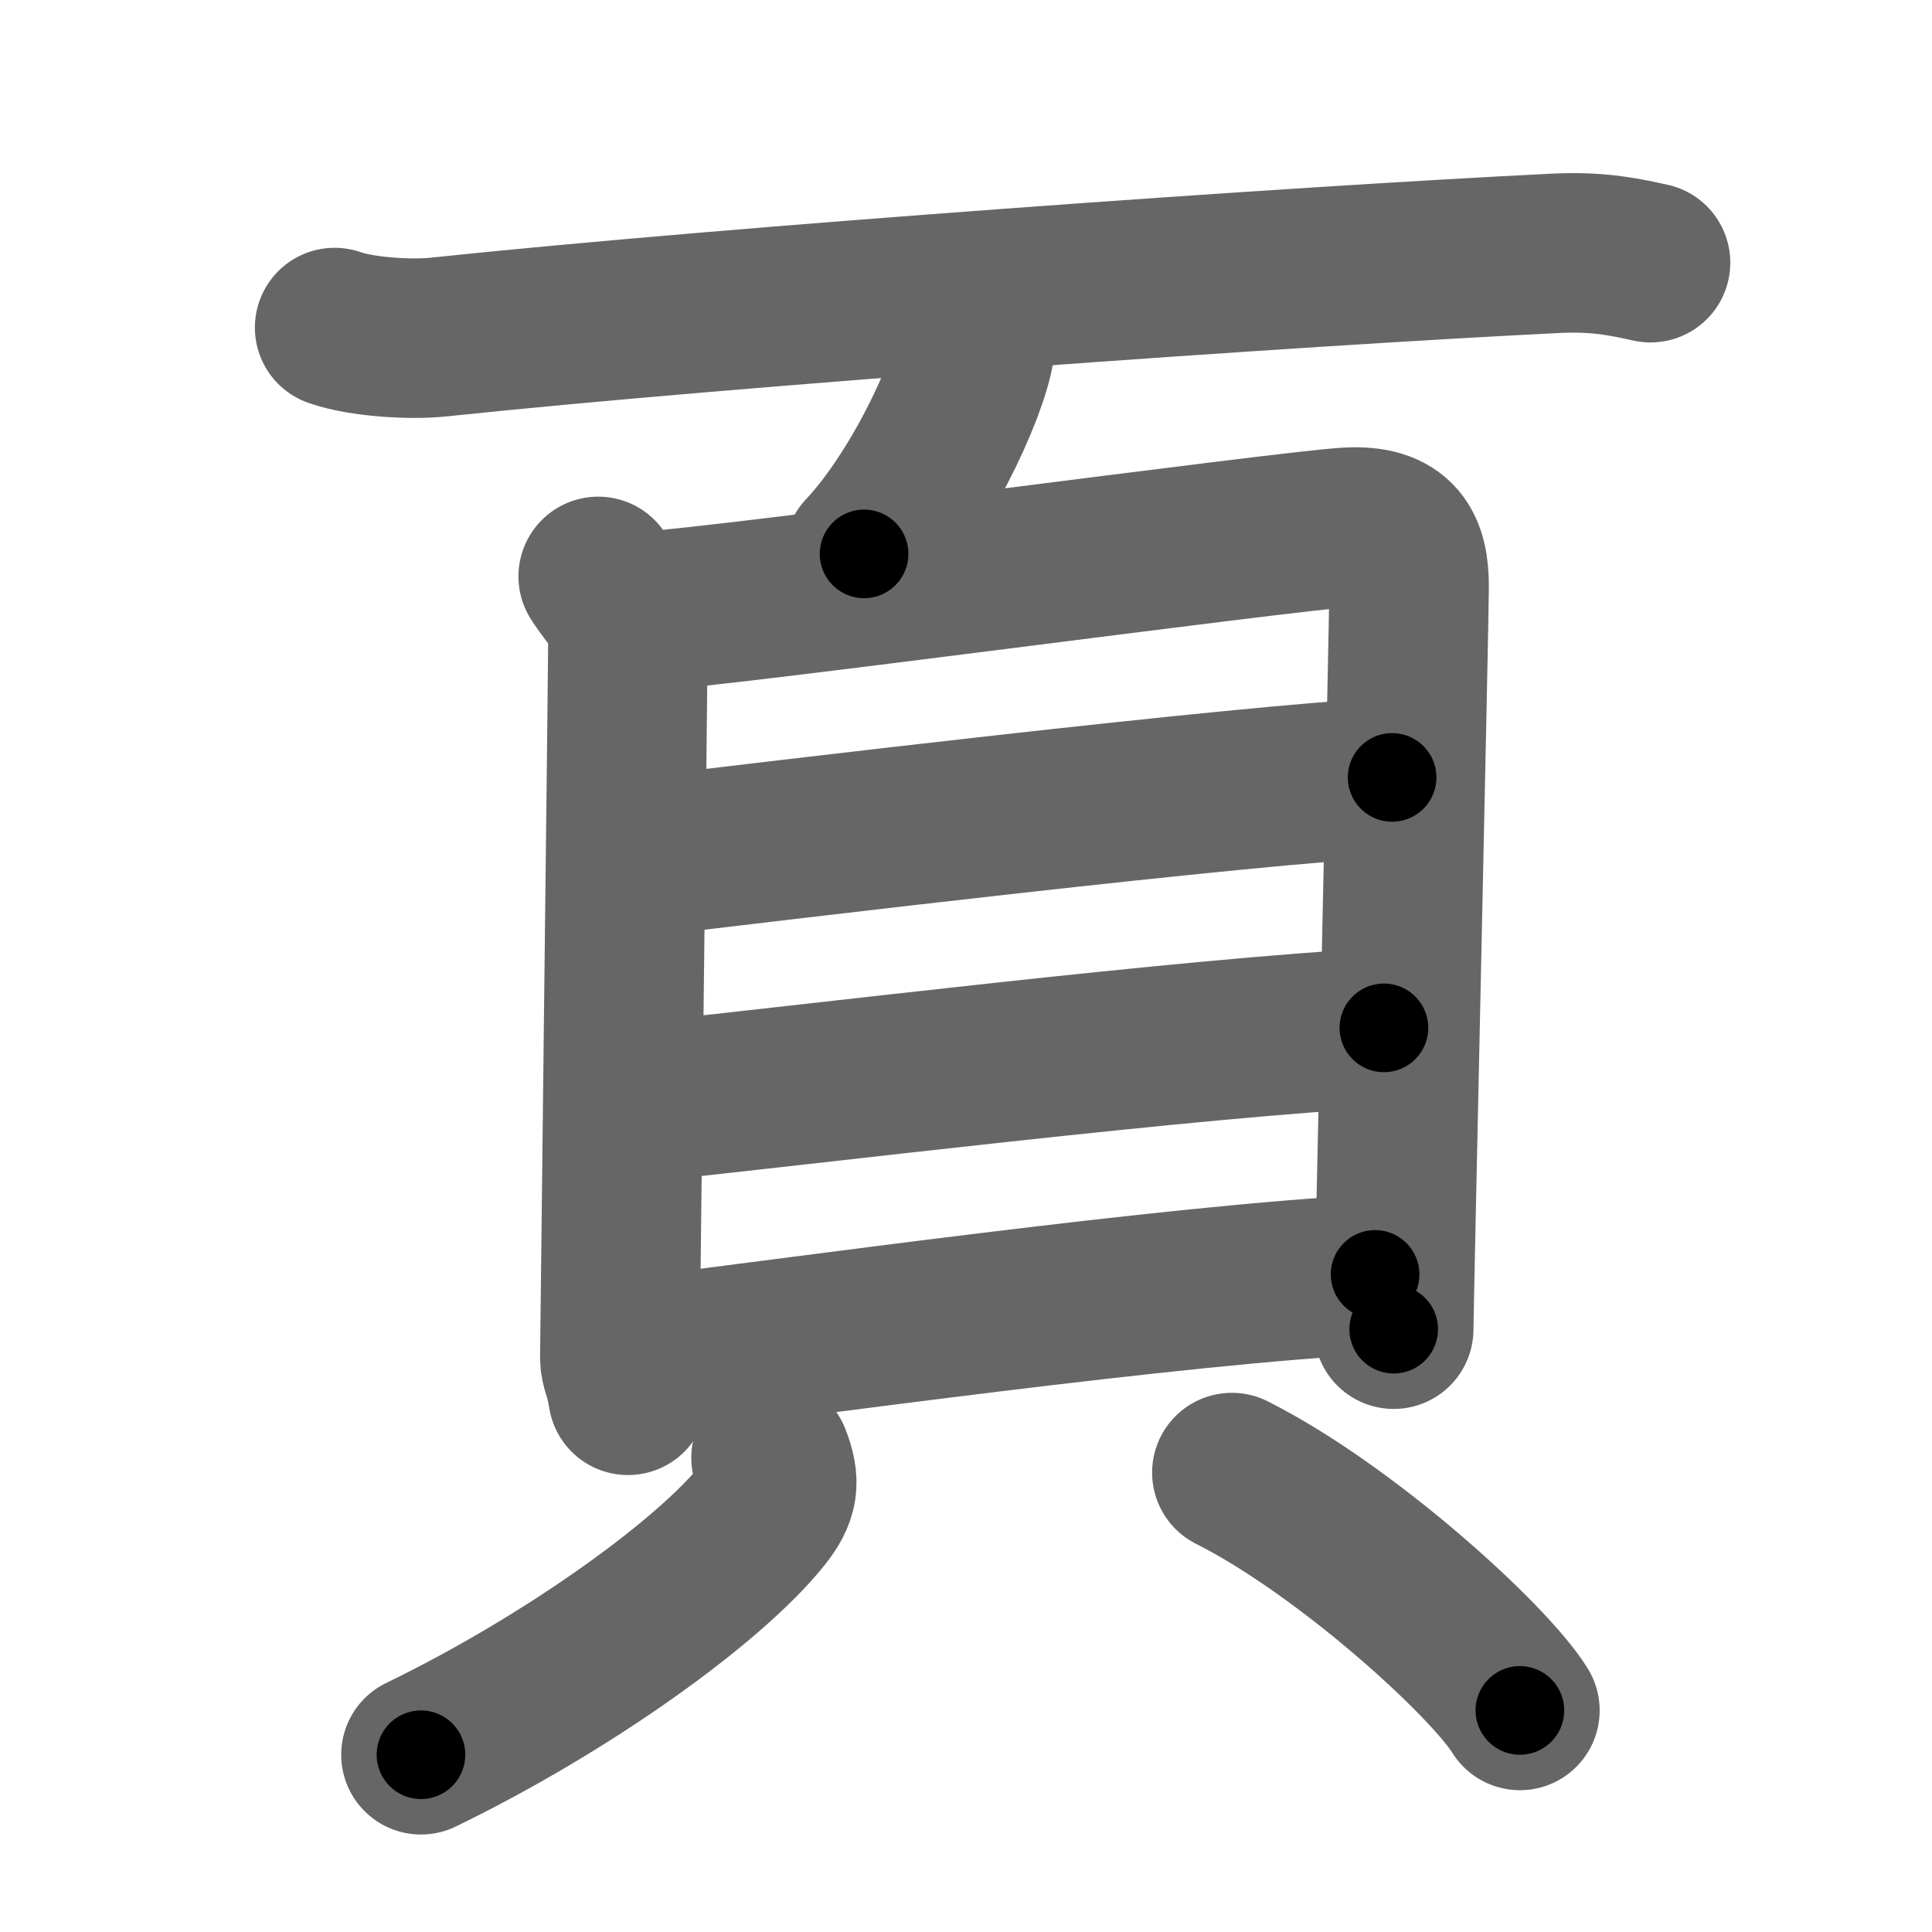 <svg xmlns="http://www.w3.org/2000/svg" width="109" height="109" viewBox="0 0 109 109" id="9801"><g fill="none" stroke="#666" stroke-width="9" stroke-linecap="round" stroke-linejoin="round"><g><g><path d="M18.88,18.48c1.52,0.54,4.31,0.7,5.82,0.54c16.8-1.77,48.55-4.02,63.11-4.73c2.53-0.12,4.05,0.26,5.31,0.53" /><path d="M55.02,18.5c0.02,0.29,0.03,0.75-0.03,1.16c-0.39,2.44-3.15,8.31-6.24,11.59" /></g><g><g><path d="M33.75,32.52c0.68,1.09,1.68,1.9,1.68,3.35c0,1.45-0.46,39.94-0.46,40.67c0,0.73,0.23,0.73,0.46,2.18" /><path d="M36.57,34.47c3.87-0.18,35.89-4.51,39.42-4.72c2.94-0.18,3.51,1.26,3.51,3.36c0,1.74-0.87,40.79-0.87,41.88" /><path d="M36.51,48.31c6.74-0.81,33.74-4.06,42.03-4.45" /><path d="M36.32,62.17c8.93-0.92,31.18-3.67,41.76-4.18" /><path d="M35.82,76.58c8.93-1.08,30.49-4.13,41.76-4.68" /></g><g><path d="M43.5,82.25c0.54,1.37,0.42,2.1-0.5,3.25C40,89.25,32,95,23.75,99" /><path d="M69.5,83.08C75.92,86.31,84,93.67,85.75,96.5" /></g></g></g></g><g fill="none" stroke="#000" stroke-width="5" stroke-linecap="round" stroke-linejoin="round"><g><g><path d="M18.88,18.48c1.52,0.54,4.31,0.7,5.82,0.54c16.8-1.77,48.55-4.02,63.11-4.73c2.53-0.12,4.05,0.26,5.31,0.53" stroke-dasharray="74.53" stroke-dashoffset="74.53"><animate id="0" attributeName="stroke-dashoffset" values="74.53;0" dur="0.56s" fill="freeze" begin="0s;9801.click" /></path><path d="M55.02,18.5c0.02,0.29,0.03,0.75-0.03,1.16c-0.39,2.44-3.15,8.31-6.24,11.59" stroke-dasharray="14.45" stroke-dashoffset="14.45"><animate attributeName="stroke-dashoffset" values="14.45" fill="freeze" begin="9801.click" /><animate id="1" attributeName="stroke-dashoffset" values="14.45;0" dur="0.14s" fill="freeze" begin="0.end" /></path></g><g><g><path d="M33.75,32.52c0.68,1.09,1.68,1.9,1.68,3.35c0,1.45-0.46,39.94-0.46,40.67c0,0.73,0.23,0.73,0.46,2.18" stroke-dasharray="46.73" stroke-dashoffset="46.73"><animate attributeName="stroke-dashoffset" values="46.73" fill="freeze" begin="9801.click" /><animate id="2" attributeName="stroke-dashoffset" values="46.73;0" dur="0.47s" fill="freeze" begin="1.end" /></path><path d="M36.57,34.47c3.87-0.18,35.89-4.51,39.42-4.72c2.94-0.18,3.51,1.26,3.51,3.36c0,1.74-0.87,40.79-0.87,41.88" stroke-dasharray="87.35" stroke-dashoffset="87.35"><animate attributeName="stroke-dashoffset" values="87.35" fill="freeze" begin="9801.click" /><animate id="3" attributeName="stroke-dashoffset" values="87.35;0" dur="0.66s" fill="freeze" begin="2.end" /></path><path d="M36.51,48.31c6.74-0.81,33.74-4.06,42.03-4.45" stroke-dasharray="42.27" stroke-dashoffset="42.27"><animate attributeName="stroke-dashoffset" values="42.27" fill="freeze" begin="9801.click" /><animate id="4" attributeName="stroke-dashoffset" values="42.27;0" dur="0.42s" fill="freeze" begin="3.end" /></path><path d="M36.32,62.17c8.93-0.92,31.18-3.67,41.76-4.18" stroke-dasharray="41.97" stroke-dashoffset="41.97"><animate attributeName="stroke-dashoffset" values="41.97" fill="freeze" begin="9801.click" /><animate id="5" attributeName="stroke-dashoffset" values="41.97;0" dur="0.42s" fill="freeze" begin="4.end" /></path><path d="M35.82,76.58c8.93-1.08,30.49-4.13,41.76-4.68" stroke-dasharray="42.03" stroke-dashoffset="42.03"><animate attributeName="stroke-dashoffset" values="42.03" fill="freeze" begin="9801.click" /><animate id="6" attributeName="stroke-dashoffset" values="42.03;0" dur="0.42s" fill="freeze" begin="5.end" /></path></g><g><path d="M43.5,82.25c0.54,1.37,0.42,2.1-0.5,3.25C40,89.25,32,95,23.75,99" stroke-dasharray="27.16" stroke-dashoffset="27.16"><animate attributeName="stroke-dashoffset" values="27.16" fill="freeze" begin="9801.click" /><animate id="7" attributeName="stroke-dashoffset" values="27.16;0" dur="0.27s" fill="freeze" begin="6.end" /></path><path d="M69.5,83.08C75.92,86.31,84,93.67,85.75,96.5" stroke-dasharray="21.22" stroke-dashoffset="21.22"><animate attributeName="stroke-dashoffset" values="21.22" fill="freeze" begin="9801.click" /><animate id="8" attributeName="stroke-dashoffset" values="21.22;0" dur="0.21s" fill="freeze" begin="7.end" /></path></g></g></g></g></svg>